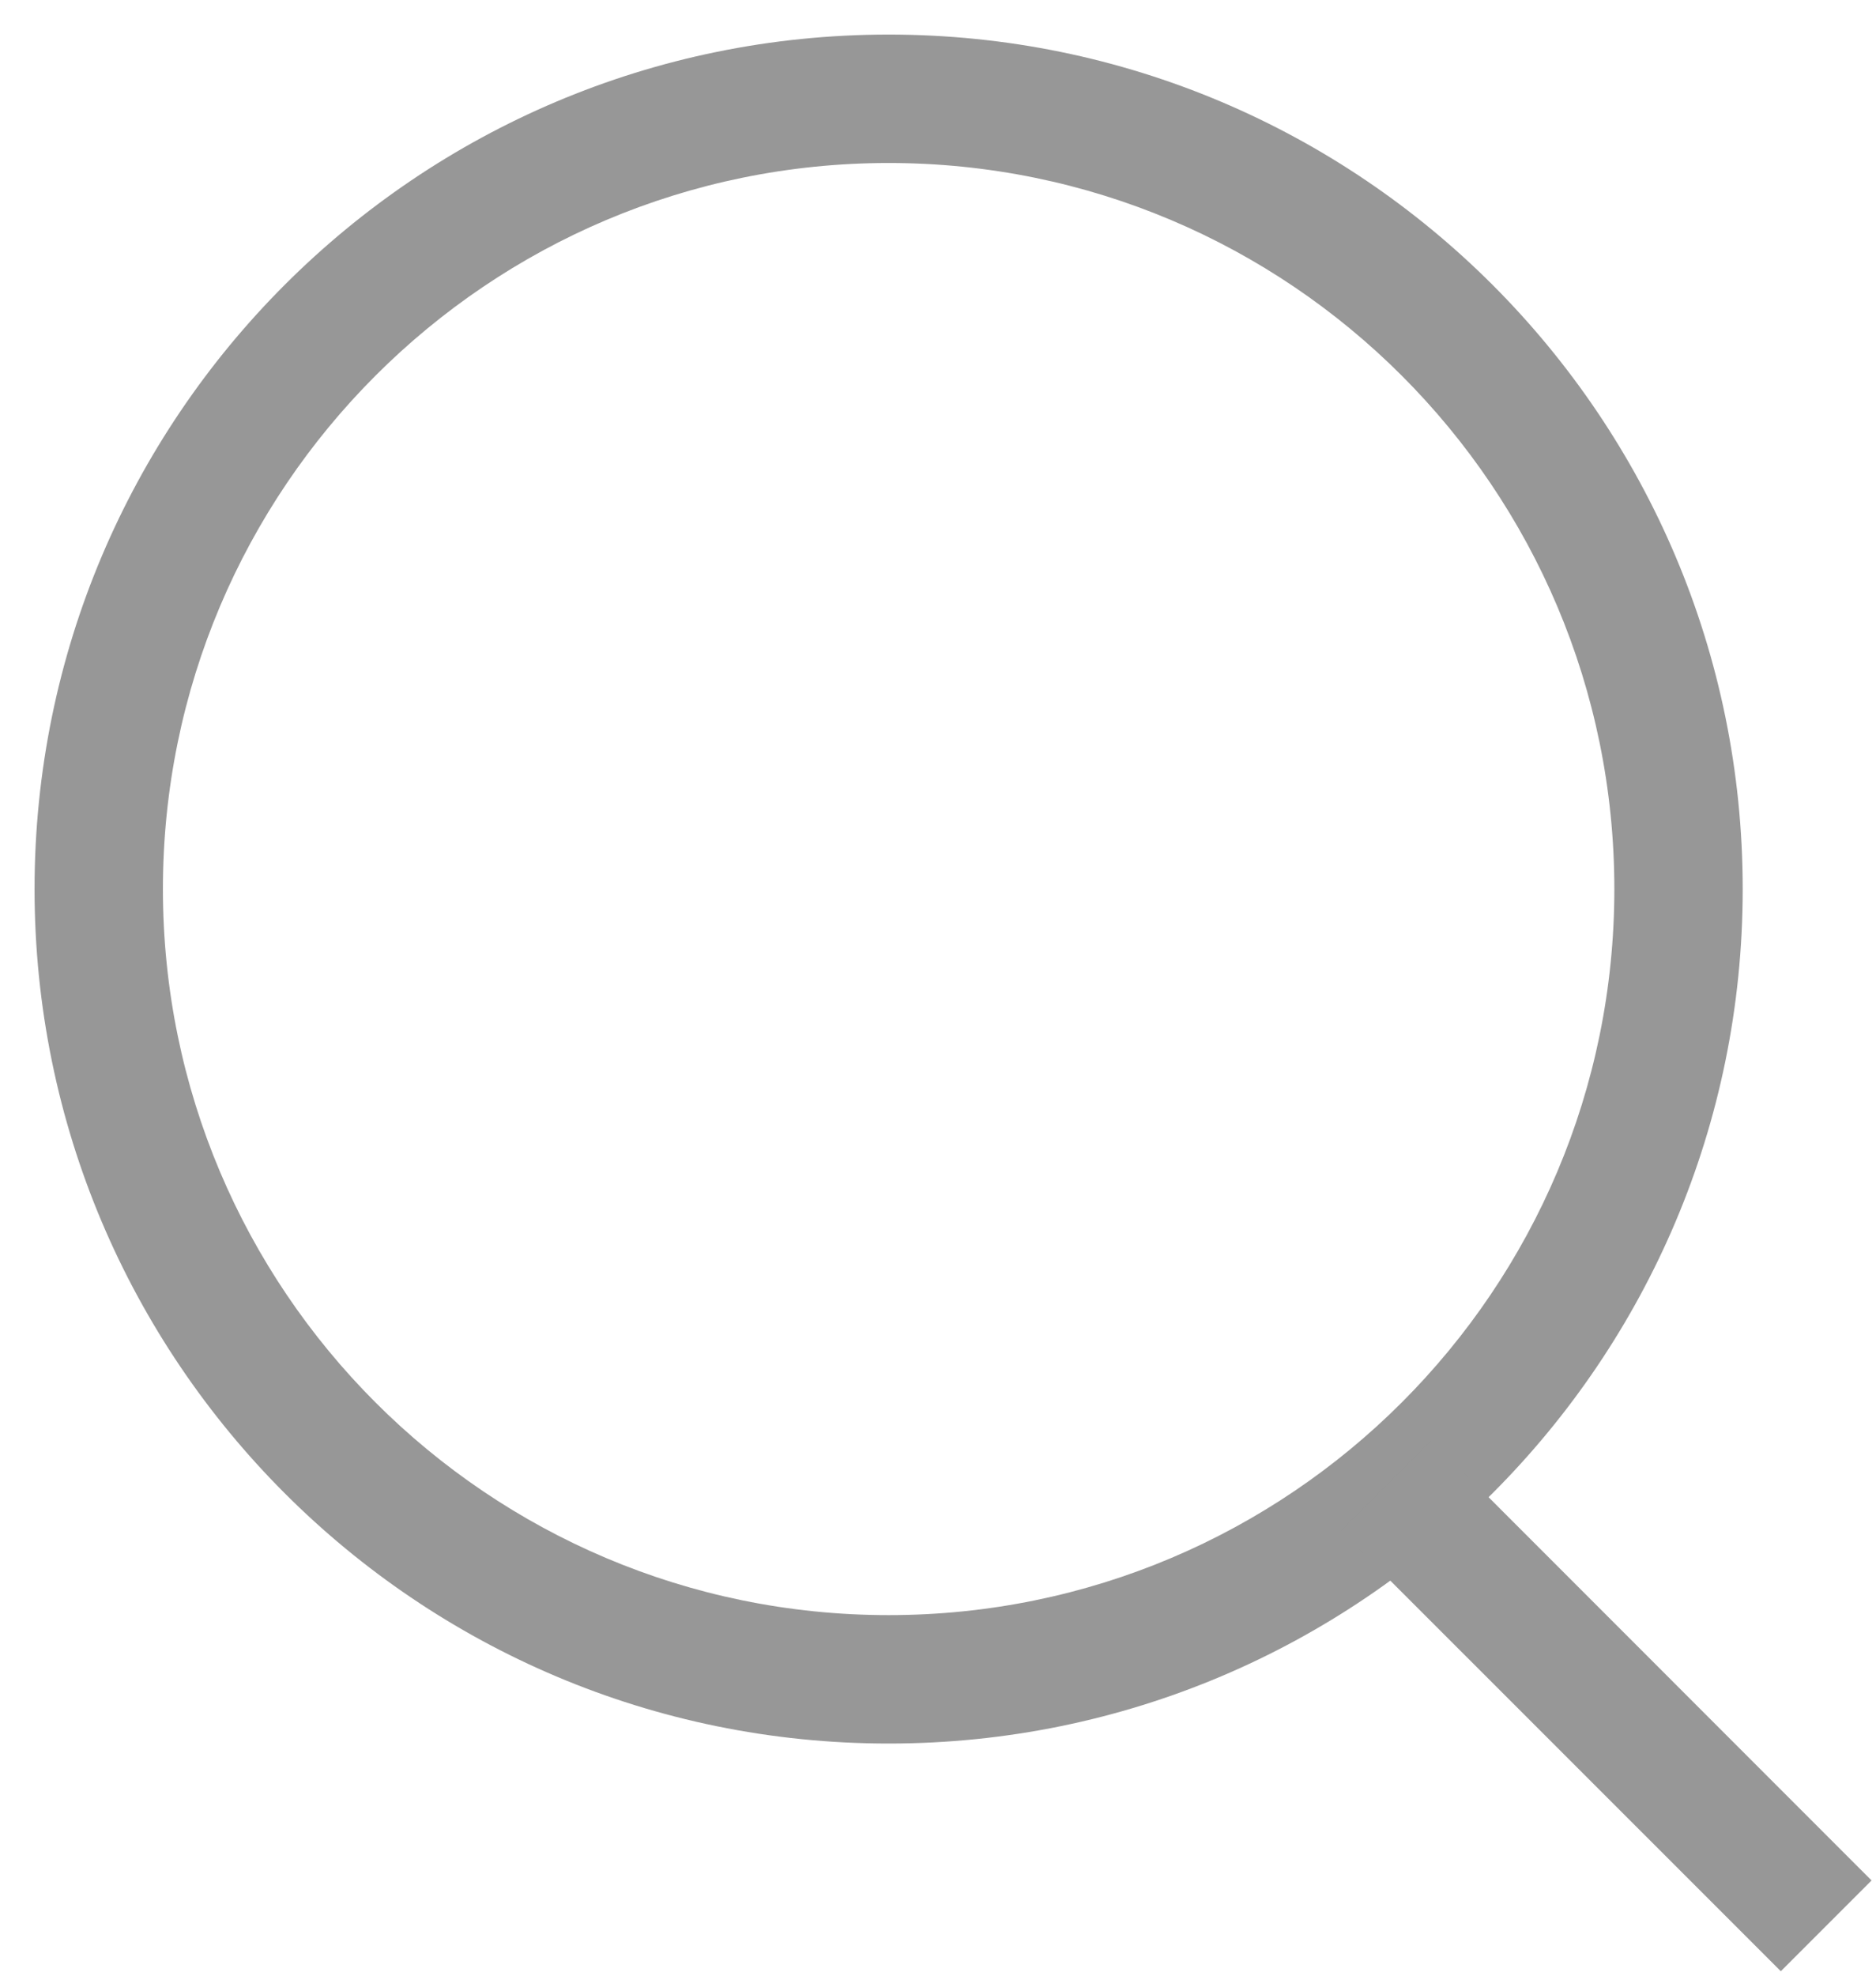 <svg xmlns="http://www.w3.org/2000/svg" xmlns:xlink="http://www.w3.org/1999/xlink" width="19" height="20" version="1.1" viewBox="0 0 19 20"><title>Group</title><desc>Created with Sketch.</desc><g id="Page-1" fill="none" fill-rule="evenodd" stroke="none" stroke-width="1"><g id="Group" fill="#979797"><path id="Oval-1" d="M9,17.65 C13.777,17.65 17.65,13.777 17.65,9 C17.65,4.223 13.777,0.35 9,0.35 C4.223,0.35 0.35,4.223 0.35,9 C0.35,13.777 4.223,17.65 9,17.65 L9,17.65 L9,17.65 Z M9,16.35 C4.941,16.35 1.65,13.059 1.65,9 C1.65,4.941 4.941,1.65 9,1.65 C13.059,1.65 16.35,4.941 16.35,9 C16.35,13.059 13.059,16.35 9,16.35 L9,16.35 L9,16.35 Z"/><polygon id="Line" points="14.04 15.96 17.576 19.495 18.036 19.955 18.955 19.036 18.495 18.576 14.96 15.04 14.5 14.581 13.581 15.5"/></g></g></svg>
